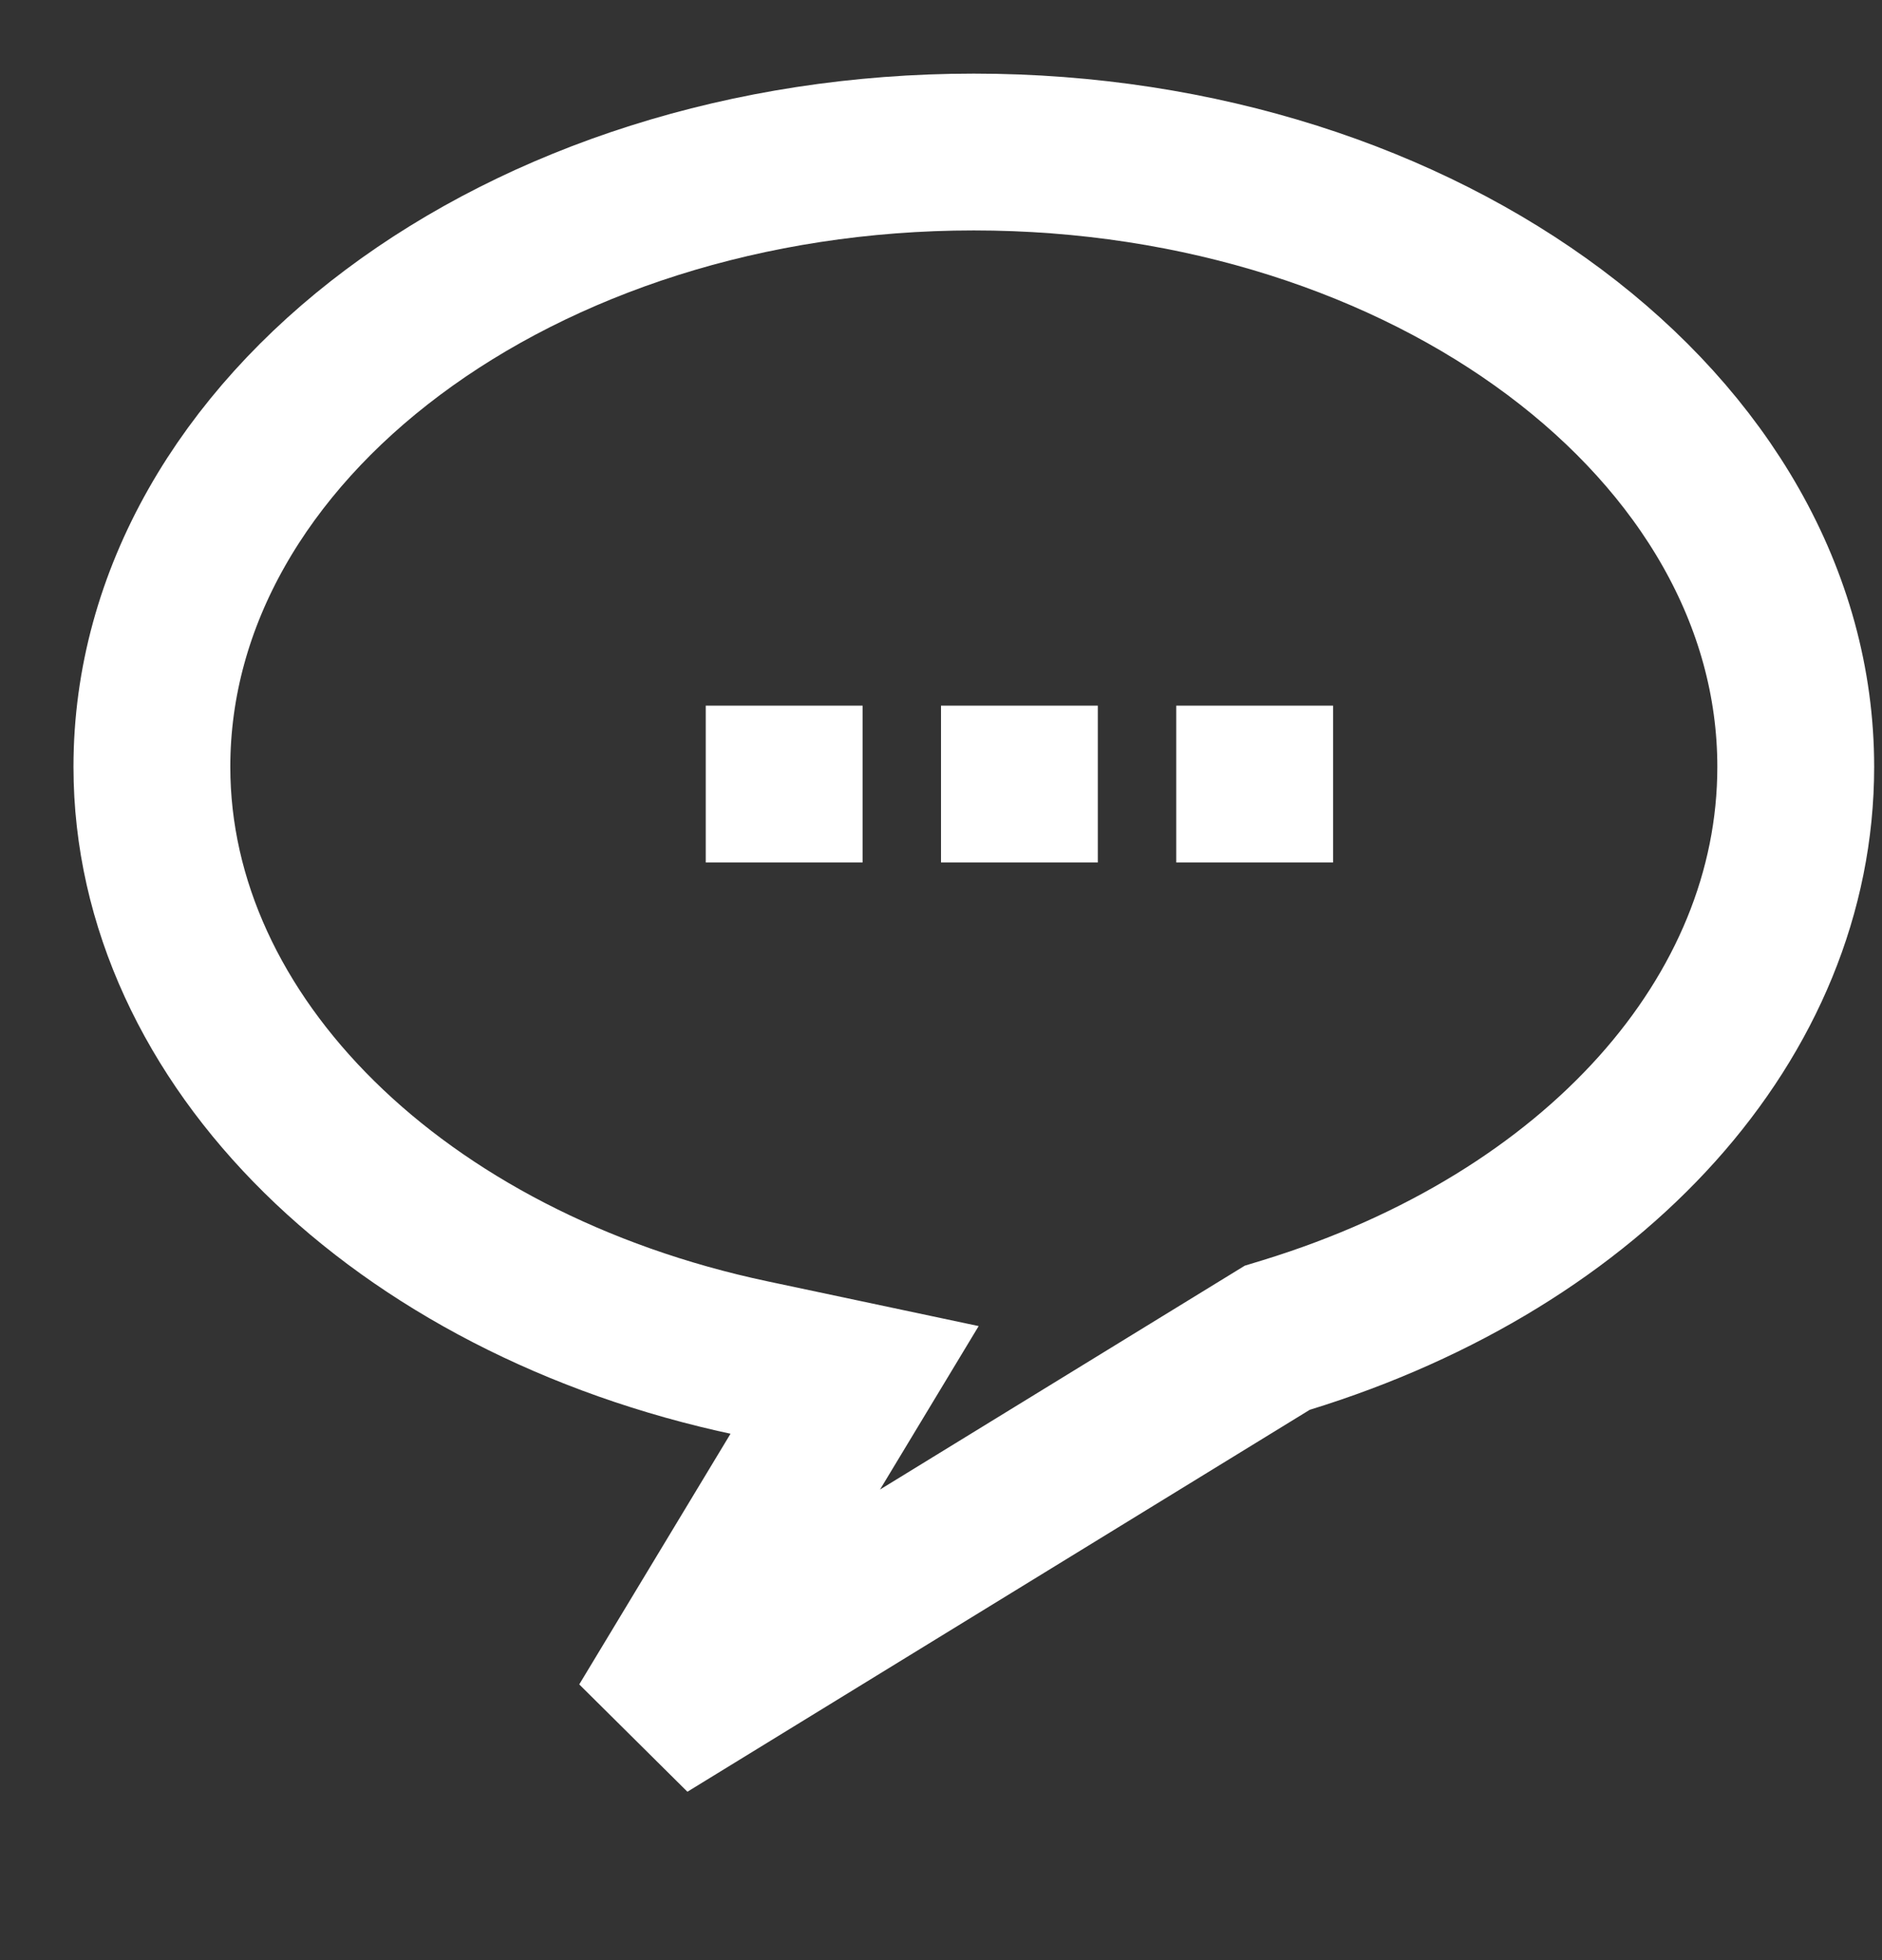 <!--?xml version="1.0" encoding="UTF-8" standalone="no"?-->
<svg viewBox="0 0 24 25" version="1.1" xmlns="http://www.w3.org/2000/svg" xmlns:xlink="http://www.w3.org/1999/xlink" class="si-nimble-message-dot">
    <rect x="0" y="0" width="24" height="25" fill="#333333" stroke="none"/>
    <!-- Generator: Sketch 3.0.3 (7891) - http://www.bohemiancoding.com/sketch -->
    <title class="">Message-dot</title>
    
    <defs class=""/>
    <g stroke="none" stroke-width="1" fill="none" fill-rule="evenodd" class="">
        <g transform="translate(2, 2)" stroke="#414042" stroke-width="2" class="">
            <path stroke="rgb(255, 255, 255)" d="M8.898,15.6 L7.582,15.321 C3.081,14.368 -0.063,11.267 -0.063,7.781 C-0.063,3.457 4.639,-0.061 10.418,-0.061 C16.197,-0.061 20.9,3.457 20.9,7.781 C20.9,10.969 18.35,13.812 14.403,15.027 L14.288,15.062 L6.243,20 L8.898,15.6 L8.898,15.6 Z" class="si-nimble-message-dot-message-box si-nimble-message-dot-thick si-nimble-message-dot-stroke si-nimble-stroke" style=""/>
            <path stroke="rgb(255, 255, 255)" d="M7,8 L9,8" class="si-nimble-message-dot-dot si-nimble-message-dot-thick si-nimble-message-dot-stroke si-nimble-stroke" style=""/>
            <path stroke="rgb(255, 255, 255)" d="M10,8 L12,8" class="si-nimble-message-dot-dot si-nimble-message-dot-thick si-nimble-message-dot-stroke si-nimble-stroke" style=""/>
            <path stroke="rgb(255, 255, 255)" d="M13,8 L15,8" class="si-nimble-message-dot-dot si-nimble-message-dot-thick si-nimble-message-dot-stroke si-nimble-stroke" style=""/>
        </g>
    </g>
</svg>